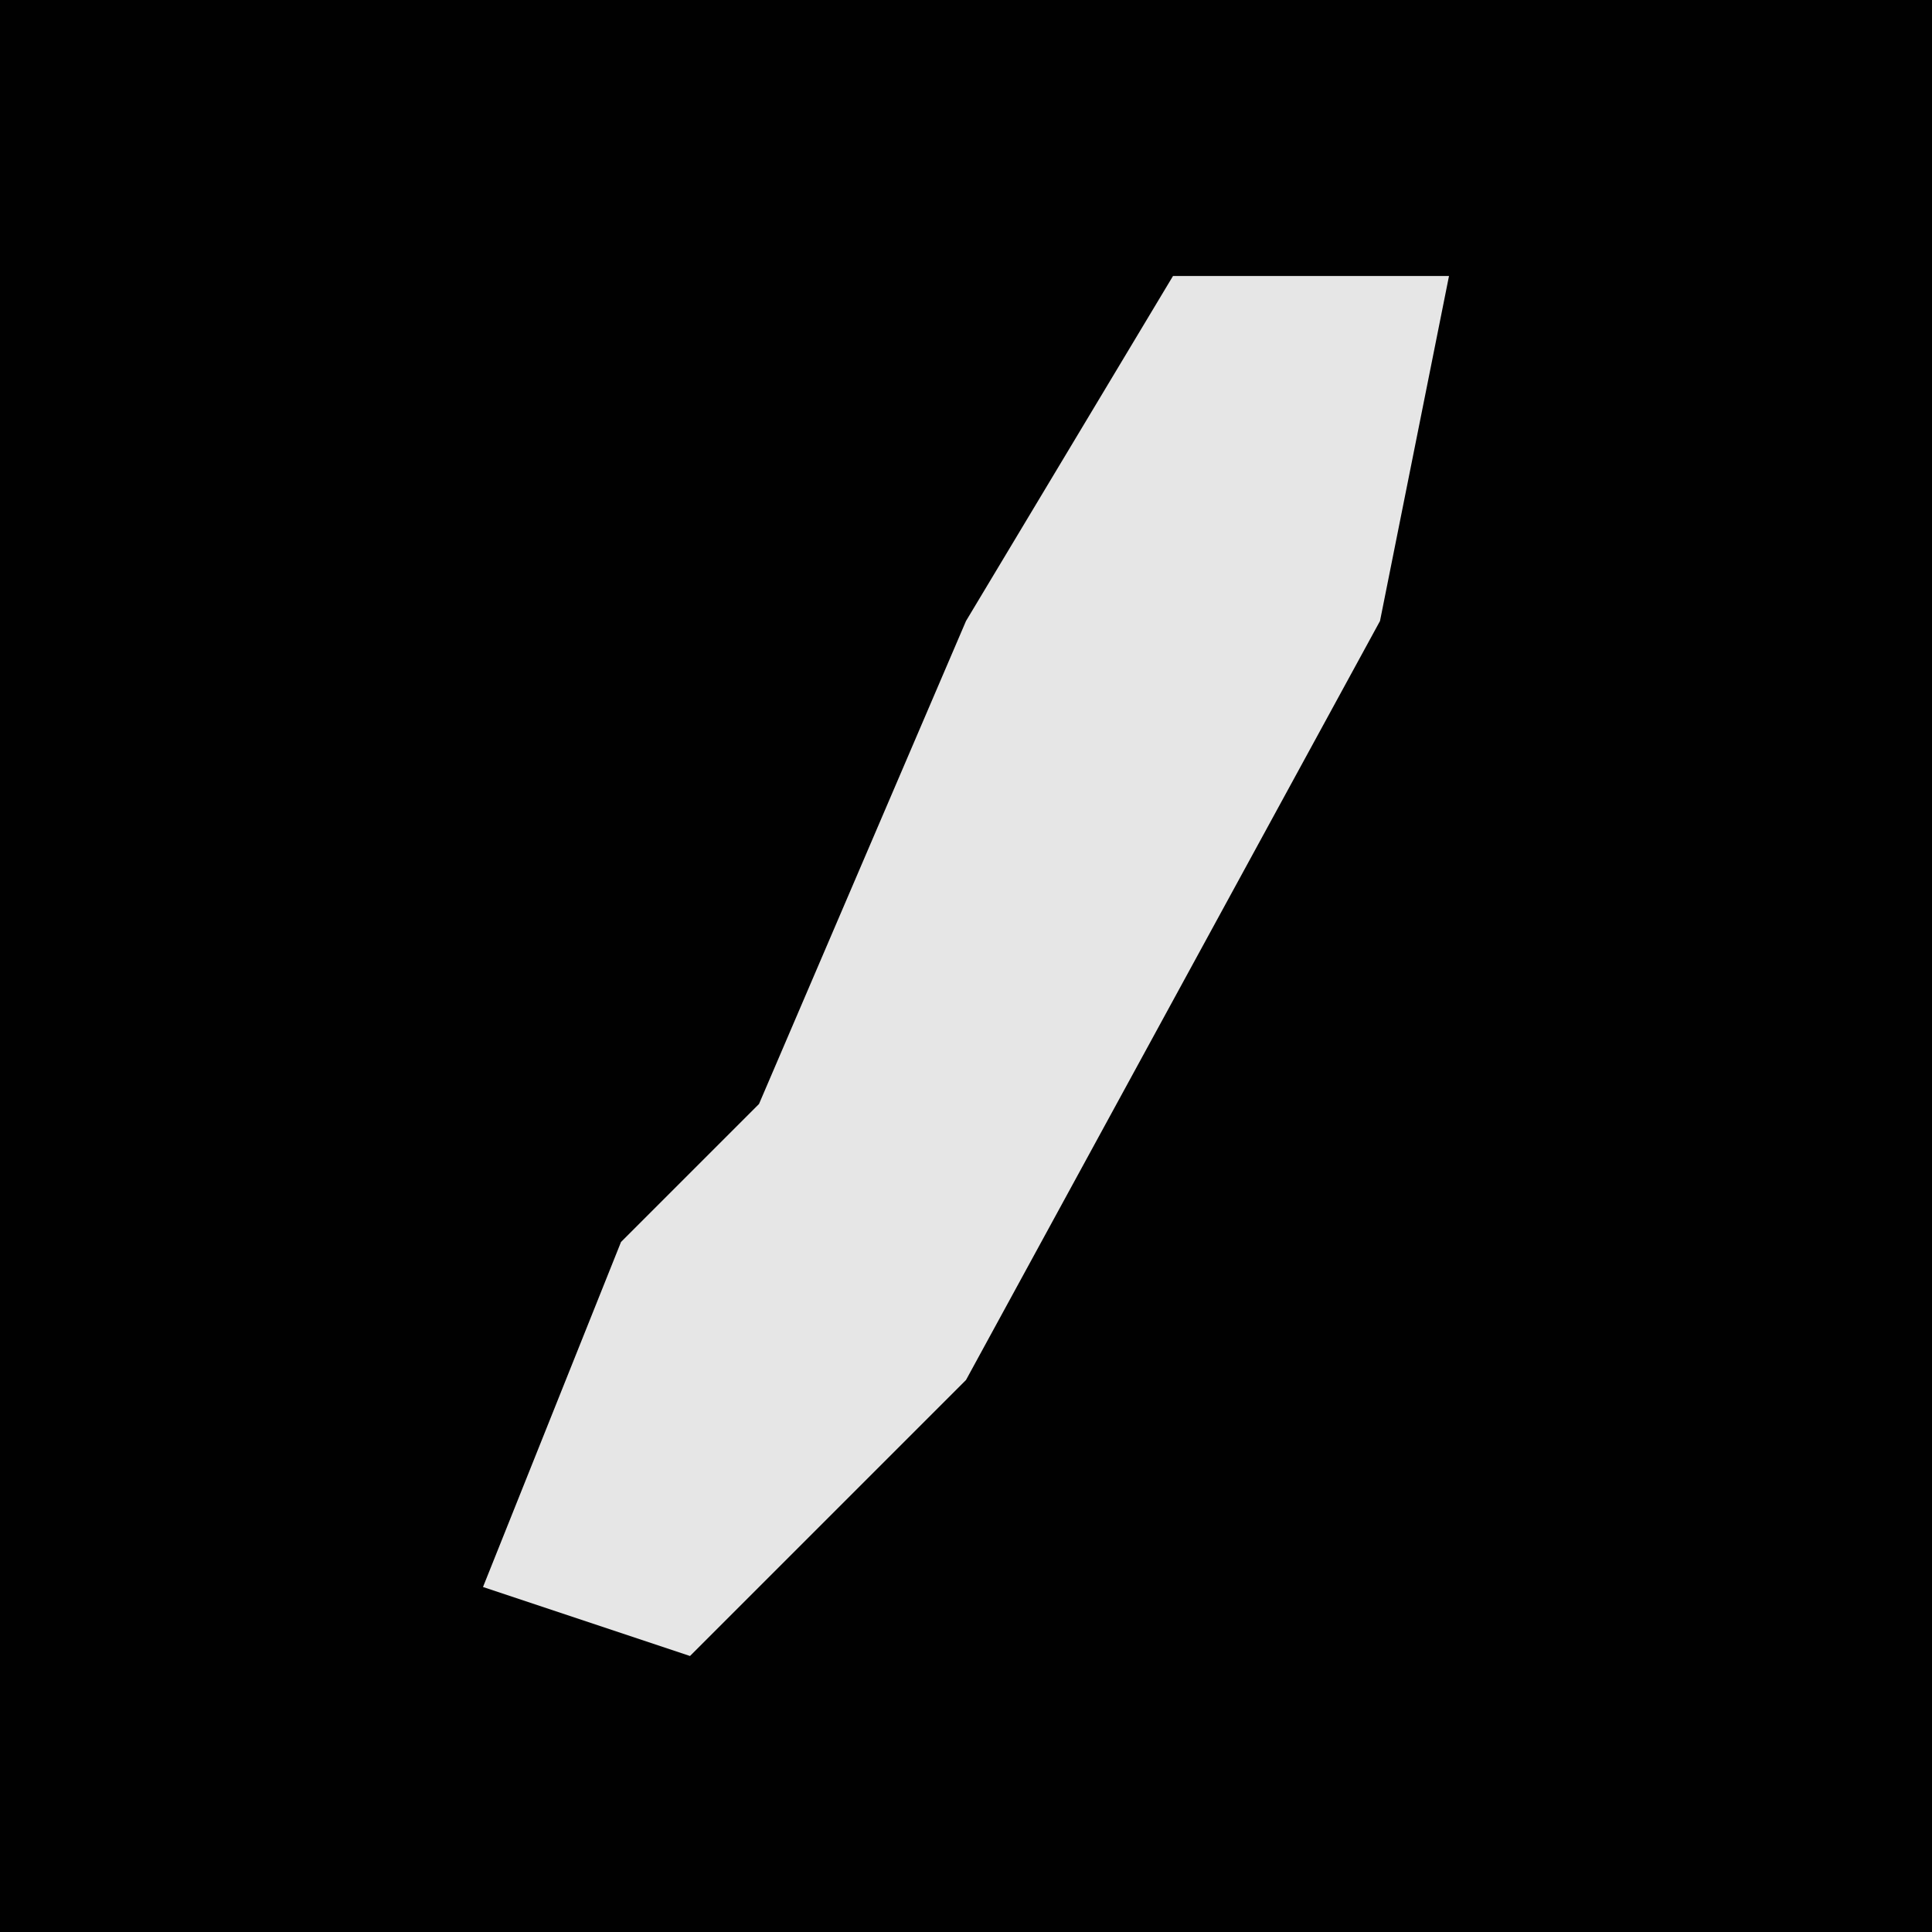 <?xml version="1.0" encoding="UTF-8"?>
<svg version="1.1" xmlns="http://www.w3.org/2000/svg" width="28" height="28">
<path d="M0,0 L28,0 L28,28 L0,28 Z " fill="#010101" transform="translate(0,0)"/>
<path d="M0,0 L4,0 L3,5 L-3,16 L-7,20 L-10,19 L-8,14 L-6,12 L-3,5 Z " fill="#E6E6E6" transform="translate(17,4)"/>
</svg>
